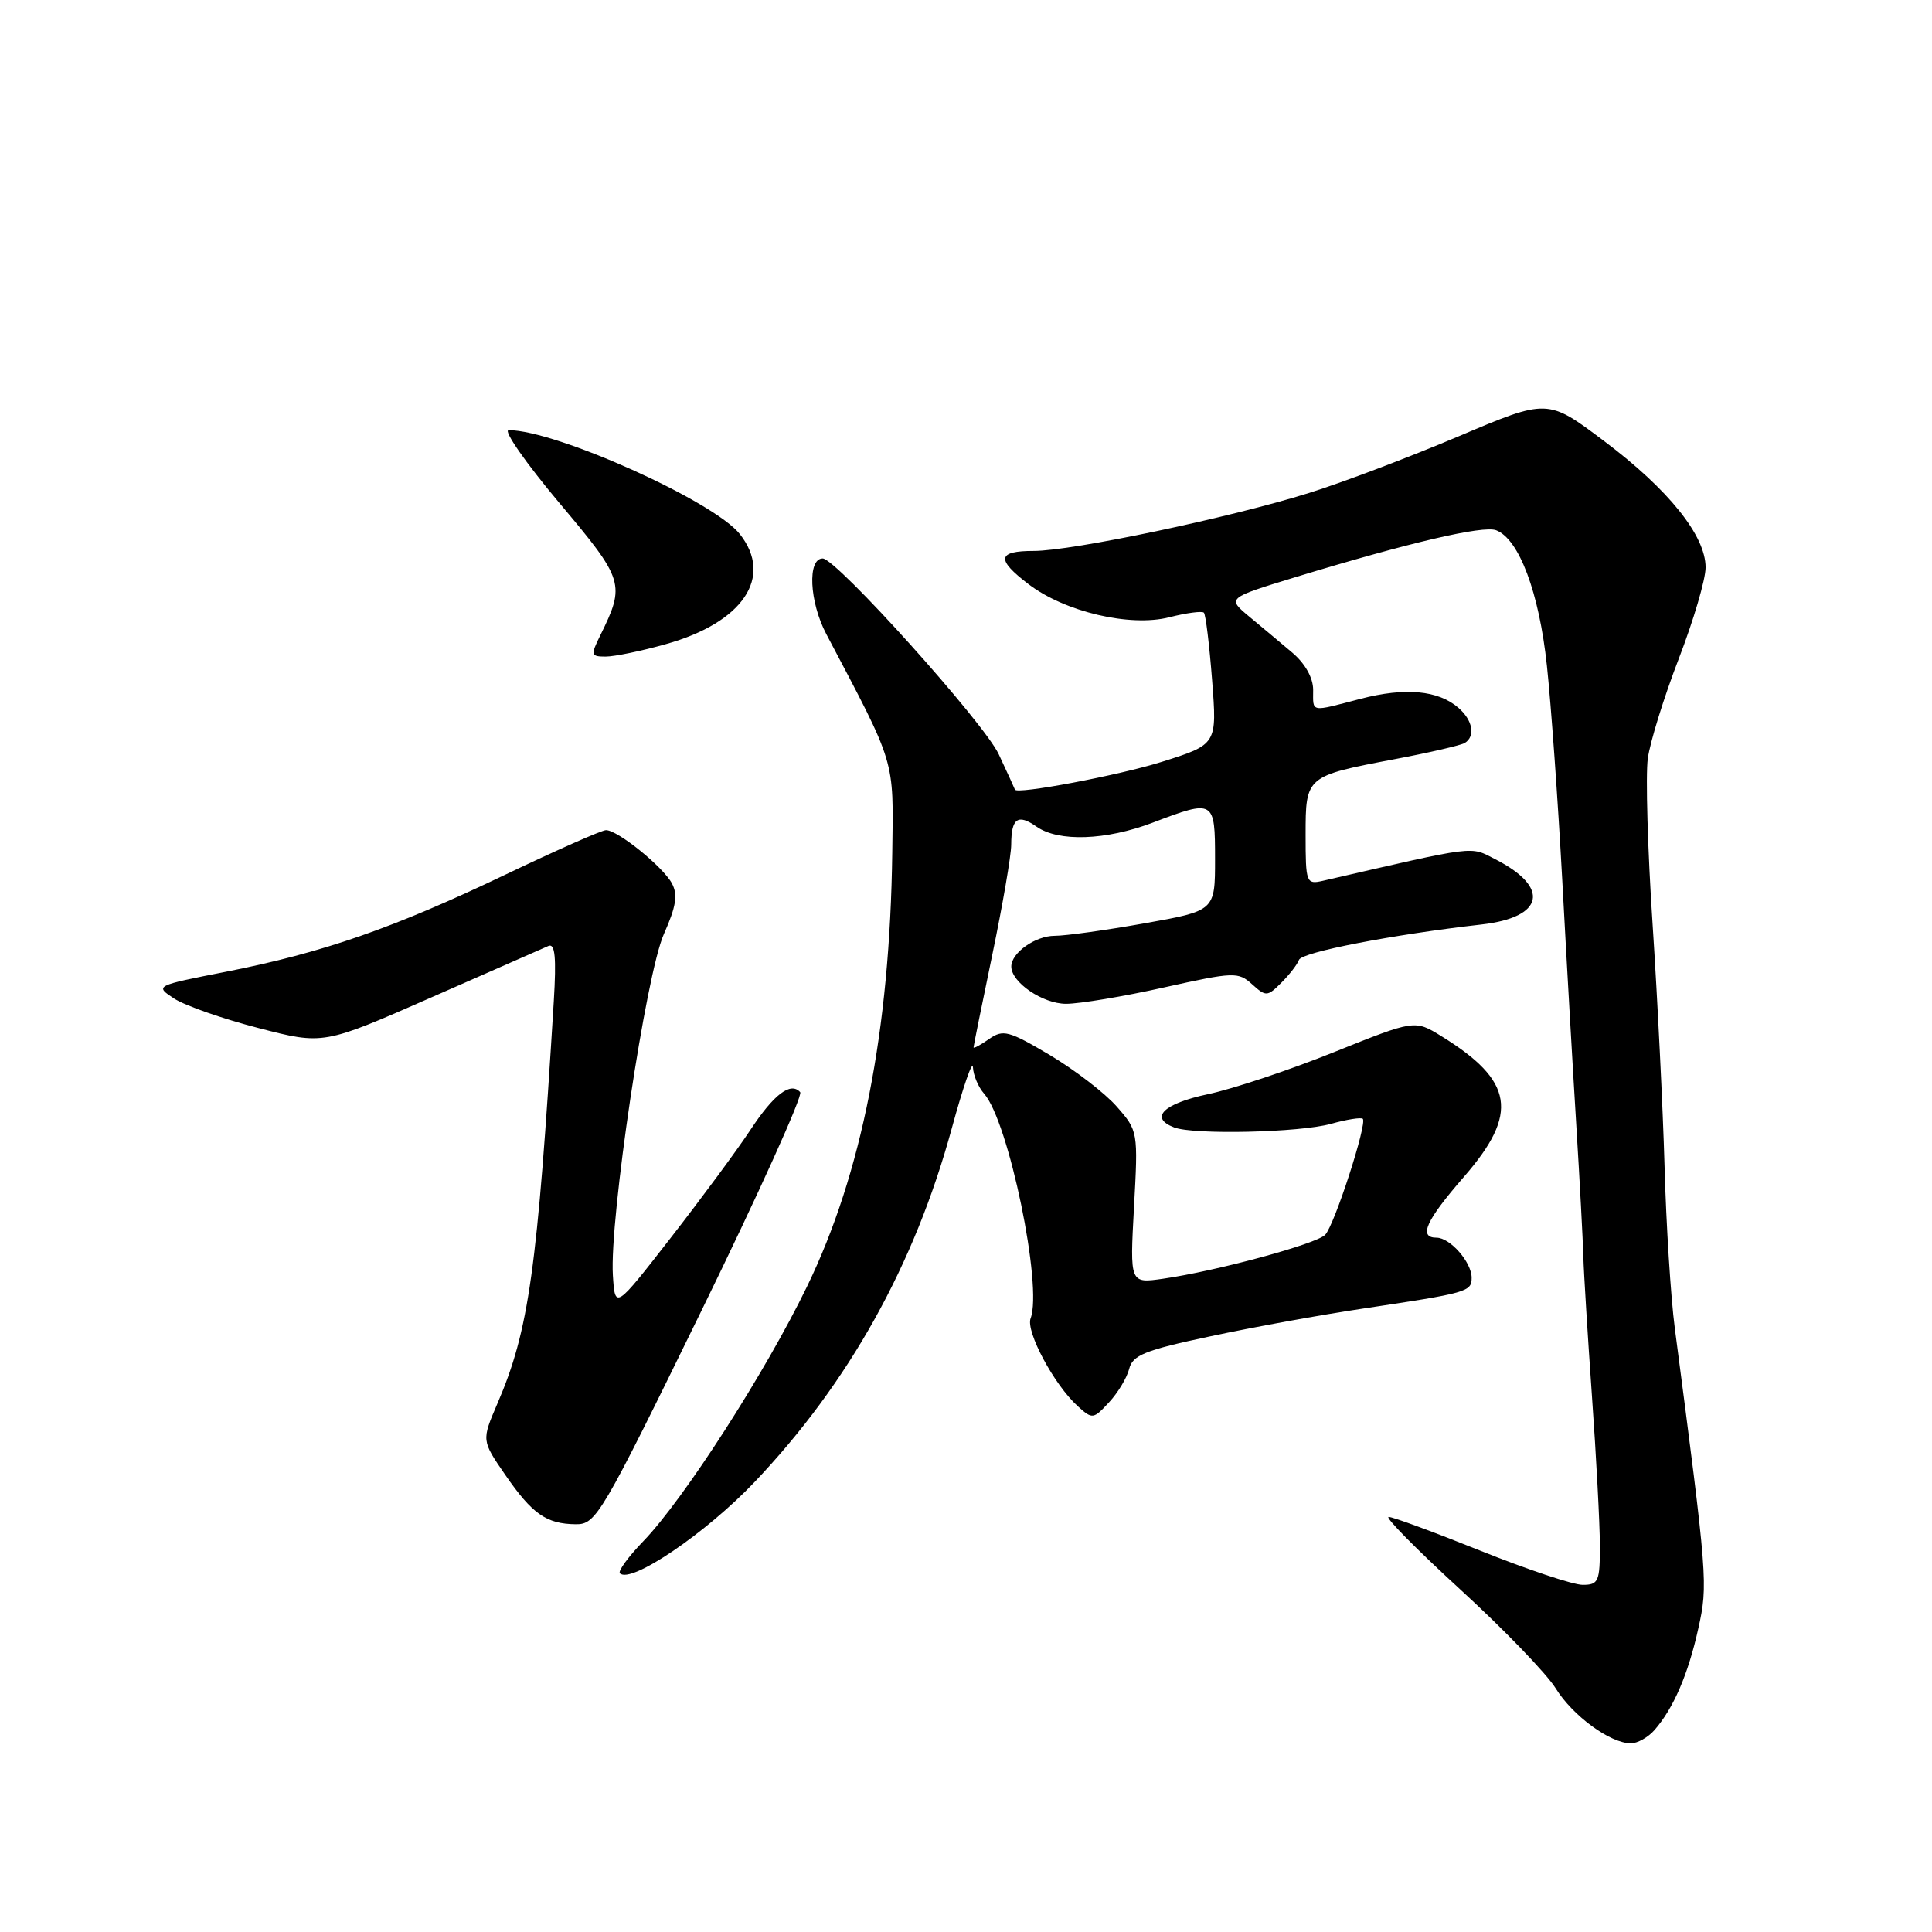 <?xml version="1.0" encoding="UTF-8" standalone="no"?>
<!DOCTYPE svg PUBLIC "-//W3C//DTD SVG 1.1//EN" "http://www.w3.org/Graphics/SVG/1.1/DTD/svg11.dtd" >
<svg xmlns="http://www.w3.org/2000/svg" xmlns:xlink="http://www.w3.org/1999/xlink" version="1.1" viewBox="0 0 256 256">
 <g >
 <path fill="currentColor"
d=" M 219.22 229.25 C 221.73 226.39 223.69 221.86 225.03 215.80 C 226.33 209.94 226.28 209.26 221.92 176.00 C 221.38 171.88 220.77 162.20 220.56 154.50 C 220.34 146.80 219.63 132.41 218.98 122.53 C 218.32 112.64 218.04 102.73 218.34 100.51 C 218.65 98.28 220.50 92.33 222.45 87.27 C 224.40 82.21 226.00 76.78 226.00 75.19 C 226.00 70.98 221.11 64.88 212.56 58.45 C 205.07 52.81 205.07 52.81 193.29 57.81 C 186.80 60.56 177.88 63.94 173.45 65.32 C 162.98 68.60 142.07 73.00 136.98 73.00 C 132.14 73.00 131.96 74.11 136.29 77.41 C 141.10 81.08 149.74 83.11 154.94 81.79 C 157.21 81.21 159.27 80.94 159.52 81.18 C 159.76 81.43 160.25 85.45 160.61 90.13 C 161.27 98.64 161.27 98.64 153.94 100.95 C 148.26 102.74 134.60 105.32 134.48 104.62 C 134.47 104.55 133.51 102.45 132.34 99.95 C 130.39 95.76 110.82 74.00 109.01 74.00 C 106.97 74.00 107.24 79.74 109.48 84.00 C 118.76 101.60 118.40 100.40 118.23 112.96 C 117.92 136.57 114.21 155.48 106.92 170.50 C 101.42 181.85 90.60 198.68 85.23 204.23 C 83.25 206.28 81.86 208.19 82.14 208.47 C 83.58 209.91 93.54 203.16 99.99 196.37 C 112.48 183.23 121.18 167.61 126.12 149.50 C 127.62 144.00 128.88 140.36 128.92 141.42 C 128.97 142.48 129.63 144.05 130.40 144.92 C 133.65 148.60 138.18 170.48 136.56 174.69 C 135.90 176.43 139.68 183.50 142.80 186.32 C 144.74 188.08 144.87 188.06 146.94 185.83 C 148.12 184.57 149.32 182.57 149.62 181.39 C 150.07 179.57 151.69 178.91 160.33 177.08 C 165.92 175.88 175.00 174.23 180.50 173.41 C 194.45 171.32 195.00 171.17 195.00 169.31 C 195.00 167.25 192.15 164.00 190.35 164.00 C 187.91 164.00 188.93 161.73 194.00 155.91 C 201.29 147.53 200.58 143.21 190.98 137.29 C 187.46 135.12 187.46 135.12 176.77 139.41 C 170.89 141.78 163.37 144.29 160.04 144.99 C 154.15 146.24 152.25 148.12 155.58 149.39 C 158.18 150.39 172.21 150.07 176.34 148.92 C 178.46 148.33 180.36 148.03 180.58 148.25 C 181.19 148.86 176.81 162.37 175.59 163.62 C 174.40 164.84 161.16 168.43 154.10 169.44 C 149.71 170.07 149.71 170.07 150.26 159.97 C 150.81 149.94 150.80 149.84 147.97 146.62 C 146.40 144.83 142.41 141.77 139.11 139.80 C 133.66 136.57 132.91 136.37 131.05 137.68 C 129.92 138.47 129.00 138.97 129.00 138.78 C 129.00 138.60 130.12 133.07 131.49 126.48 C 132.86 119.89 133.99 113.34 133.99 111.92 C 134.00 108.41 134.87 107.80 137.35 109.54 C 140.27 111.58 146.55 111.36 152.76 109.00 C 160.89 105.91 161.00 105.98 161.00 113.84 C 161.00 120.68 161.00 120.68 151.69 122.34 C 146.57 123.25 141.21 124.00 139.76 124.00 C 137.19 124.00 134.00 126.25 134.00 128.07 C 134.00 130.17 138.16 133.00 141.25 133.01 C 143.04 133.01 148.88 132.04 154.24 130.84 C 163.52 128.78 164.07 128.76 165.91 130.42 C 167.75 132.08 167.93 132.07 169.79 130.21 C 170.87 129.13 171.92 127.77 172.12 127.19 C 172.49 126.17 184.45 123.85 196.31 122.50 C 204.61 121.56 205.45 117.59 198.14 113.86 C 194.72 112.11 195.93 111.96 175.25 116.72 C 173.09 117.21 173.00 116.96 173.00 110.65 C 173.00 102.84 173.01 102.83 184.88 100.58 C 189.44 99.72 193.59 98.75 194.09 98.45 C 195.53 97.55 195.15 95.44 193.25 93.79 C 190.58 91.46 186.19 91.06 180.27 92.60 C 173.52 94.36 174.00 94.45 174.00 91.41 C 174.00 89.81 172.94 87.93 171.25 86.49 C 169.74 85.21 167.17 83.06 165.54 81.71 C 162.59 79.25 162.59 79.25 171.54 76.51 C 186.71 71.89 196.50 69.60 198.25 70.26 C 201.28 71.43 203.94 78.50 204.97 88.19 C 205.52 93.31 206.43 106.05 207.00 116.50 C 207.56 126.95 208.40 141.57 208.86 149.00 C 209.32 156.43 209.74 164.30 209.80 166.50 C 209.86 168.70 210.38 177.03 210.94 185.00 C 211.51 192.97 211.98 201.86 211.99 204.75 C 212.00 209.56 211.81 210.00 209.71 210.00 C 208.45 210.00 202.38 207.97 196.22 205.50 C 190.06 203.03 184.57 201.00 184.01 201.00 C 183.45 201.00 187.71 205.31 193.47 210.59 C 199.23 215.86 204.92 221.76 206.12 223.69 C 208.38 227.35 213.35 230.99 216.10 231.00 C 216.97 231.00 218.38 230.21 219.22 229.25 Z  M 92.91 173.75 C 100.51 158.21 106.41 145.15 106.03 144.72 C 104.77 143.30 102.54 144.99 99.39 149.78 C 97.68 152.38 92.95 158.78 88.89 164.00 C 81.50 173.50 81.50 173.50 81.21 169.00 C 80.74 161.58 85.59 129.09 87.97 123.76 C 89.59 120.12 89.84 118.57 89.03 117.05 C 87.84 114.84 81.85 110.00 80.30 110.00 C 79.74 110.00 73.71 112.67 66.89 115.93 C 52.12 122.99 42.79 126.23 30.00 128.75 C 20.52 130.61 20.50 130.62 23.07 132.31 C 24.49 133.24 29.52 135.00 34.25 136.22 C 42.86 138.45 42.86 138.45 57.18 132.15 C 65.06 128.68 72.03 125.62 72.68 125.34 C 73.55 124.97 73.73 126.89 73.38 132.67 C 71.20 168.34 70.09 176.27 65.90 186.00 C 63.81 190.87 63.81 190.87 66.93 195.40 C 70.52 200.61 72.39 201.93 76.30 201.97 C 78.98 202.00 79.69 200.79 92.91 173.75 Z  M 88.23 85.35 C 98.45 82.49 102.51 76.46 98.04 70.78 C 94.62 66.42 73.66 57.00 67.40 57.00 C 66.64 57.00 69.65 61.32 74.09 66.61 C 82.74 76.89 82.89 77.39 79.51 84.25 C 78.25 86.81 78.30 87.00 80.26 87.00 C 81.42 87.00 85.01 86.26 88.23 85.35 Z "/>
</g>
</svg>